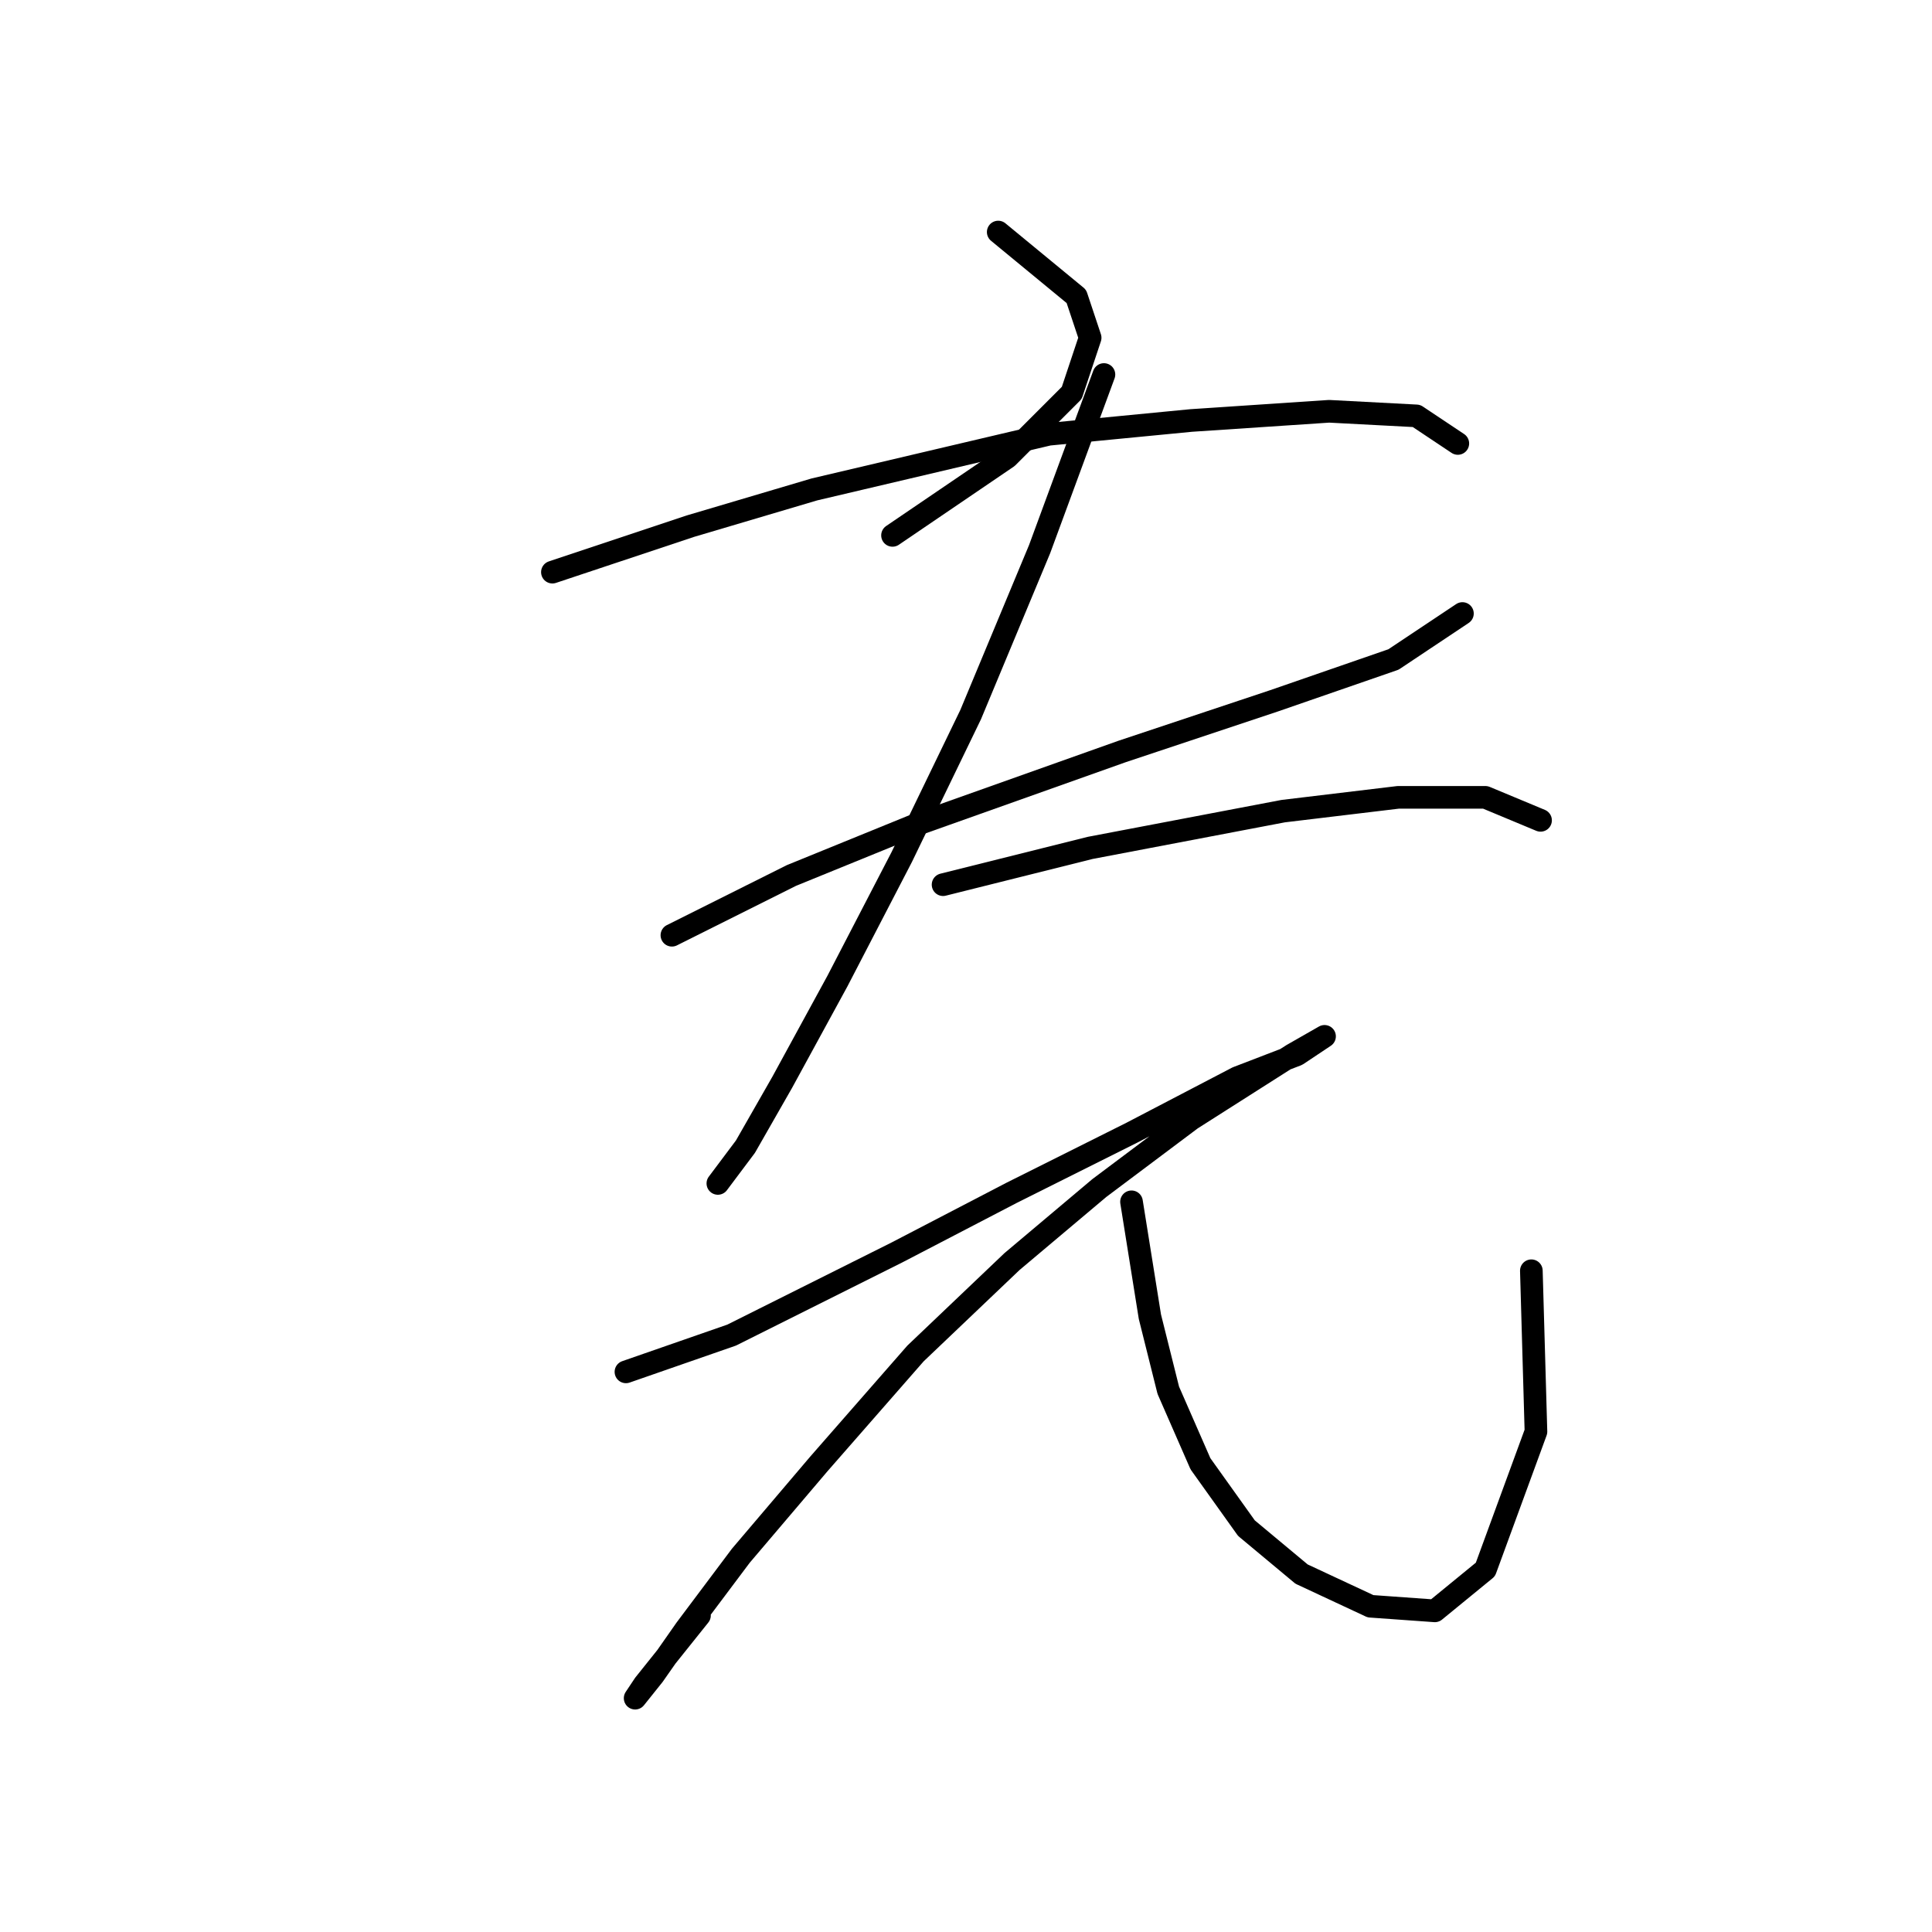 <?xml version="1.0" standalone="no"?>
    <svg width="256" height="256" xmlns="http://www.w3.org/2000/svg" version="1.1">
    <polyline stroke="black" stroke-width="3" stroke-linecap="round" fill="transparent" stroke-linejoin="round" points="132.27 30.747 142.623 39.273 144.45 44.754 142.014 52.062 133.488 60.588 118.263 70.941 118.263 70.941 " />
        <polyline stroke="black" stroke-width="3" stroke-linecap="round" fill="transparent" stroke-linejoin="round" points="73.197 75.813 91.467 69.723 107.91 64.851 138.969 57.543 157.848 55.716 176.118 54.498 187.689 55.107 193.169 58.761 193.169 58.761 " />
        <polyline stroke="black" stroke-width="3" stroke-linecap="round" fill="transparent" stroke-linejoin="round" points="89.031 123.924 104.865 116.007 121.308 109.308 148.713 99.564 168.81 92.865 184.644 87.384 193.779 81.294 193.779 81.294 " />
        <polyline stroke="black" stroke-width="3" stroke-linecap="round" fill="transparent" stroke-linejoin="round" points="146.277 49.626 137.751 72.768 128.616 94.692 119.481 113.571 110.955 130.014 103.647 143.412 98.775 151.938 95.121 156.81 95.121 156.81 " />
        <polyline stroke="black" stroke-width="3" stroke-linecap="round" fill="transparent" stroke-linejoin="round" points="124.962 117.225 144.45 112.353 170.028 107.481 185.253 105.654 196.823 105.654 204.131 108.699 204.131 108.699 " />
        <polyline stroke="black" stroke-width="3" stroke-linecap="round" fill="transparent" stroke-linejoin="round" points="82.941 181.779 96.948 176.907 106.692 172.035 118.872 165.945 134.097 158.028 149.931 150.111 163.938 142.803 171.855 139.758 175.509 137.322 175.509 137.322 171.246 139.758 157.848 148.284 145.668 157.419 134.097 167.163 121.308 179.343 108.519 193.958 98.166 206.138 90.858 215.882 86.595 221.972 84.159 225.017 85.377 223.19 92.685 214.055 92.685 214.055 " />
        <polyline stroke="black" stroke-width="3" stroke-linecap="round" fill="transparent" stroke-linejoin="round" points="149.931 159.246 152.367 174.471 154.803 184.215 159.066 193.958 165.156 202.484 172.464 208.574 181.599 212.837 190.125 213.446 196.823 207.965 203.522 189.695 202.913 168.381 202.913 168.381 " />
        </svg>